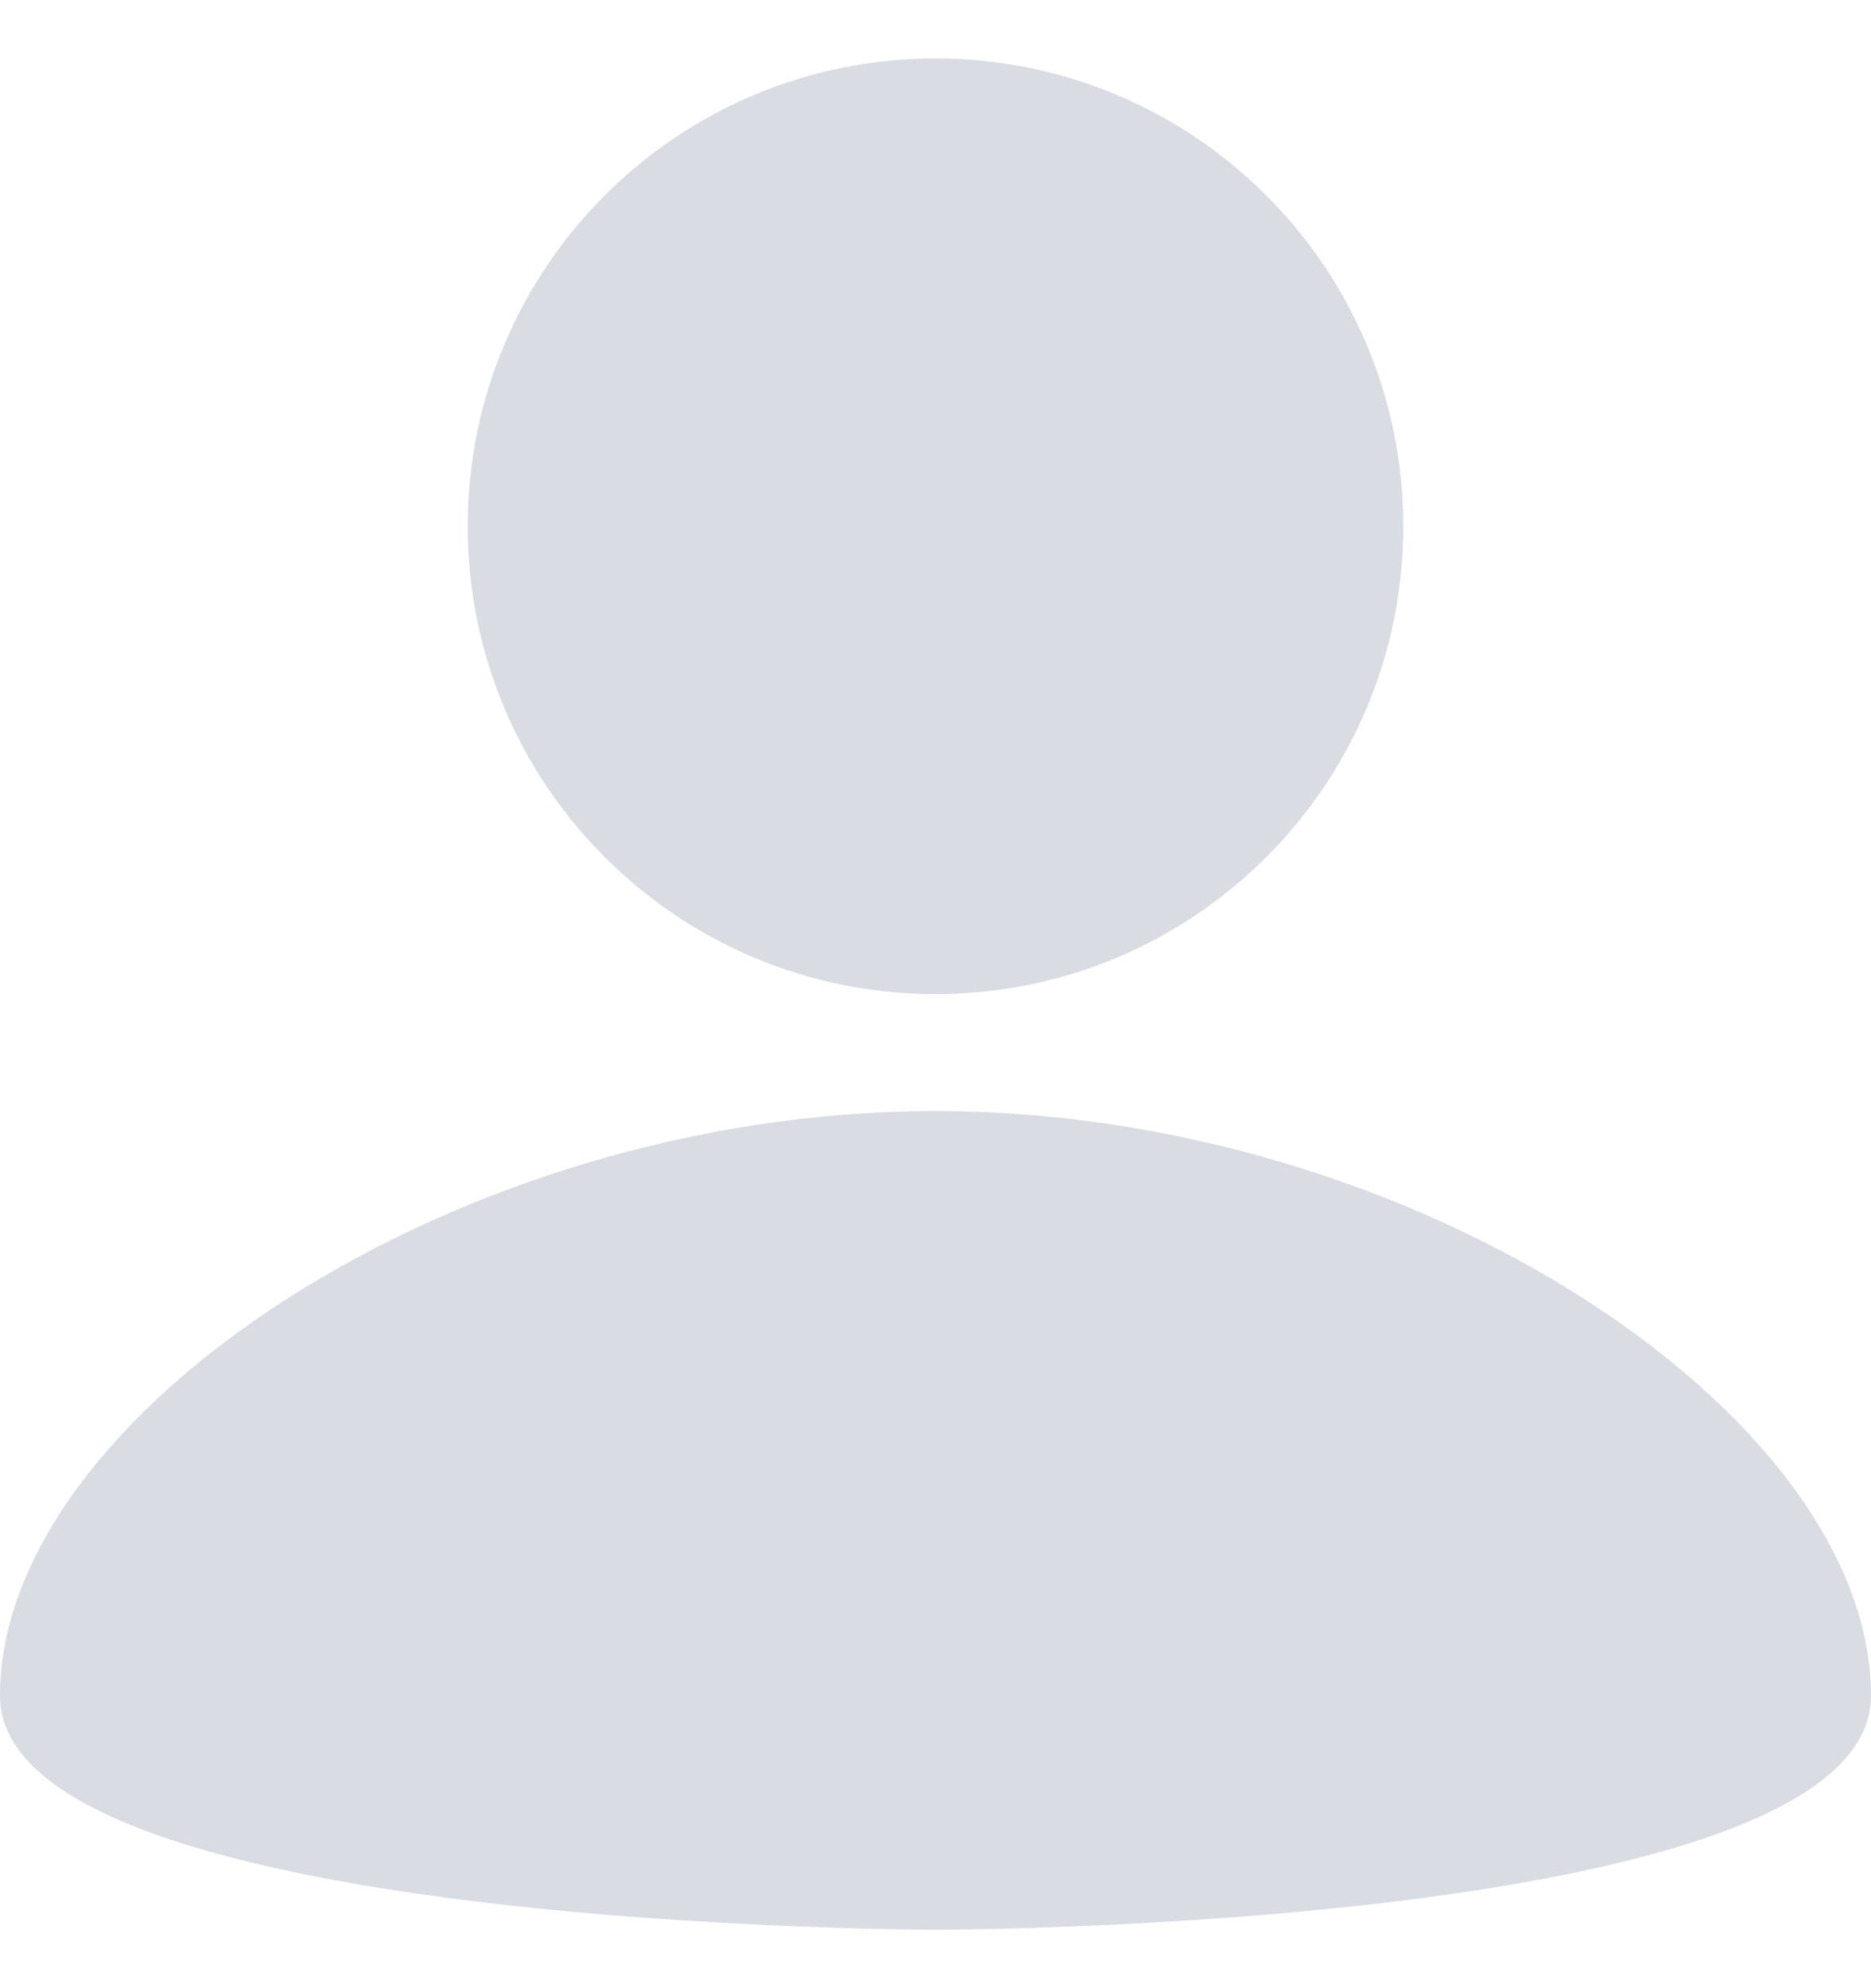 <?xml version="1.0" encoding="utf-8"?><svg width="16" height="17" viewBox="0 0 16 17" xmlns="http://www.w3.org/2000/svg" xmlns:xlink="http://www.w3.org/1999/xlink"><svg width="16" height="17" fill="none" viewBox="0 0 16 17" id="user" xmlns="http://www.w3.org/2000/svg"><path d="M8 .5c2.21 0 4 1.79 4 4s-1.79 4-4 4-4-1.79-4-4 1.79-4 4-4Zm0 16s8 0 8-2c0-2.4-3.9-5-8-5s-8 2.6-8 5c0 2 8 2 8 2Z" fill="#D9DCE3"/></svg></svg>